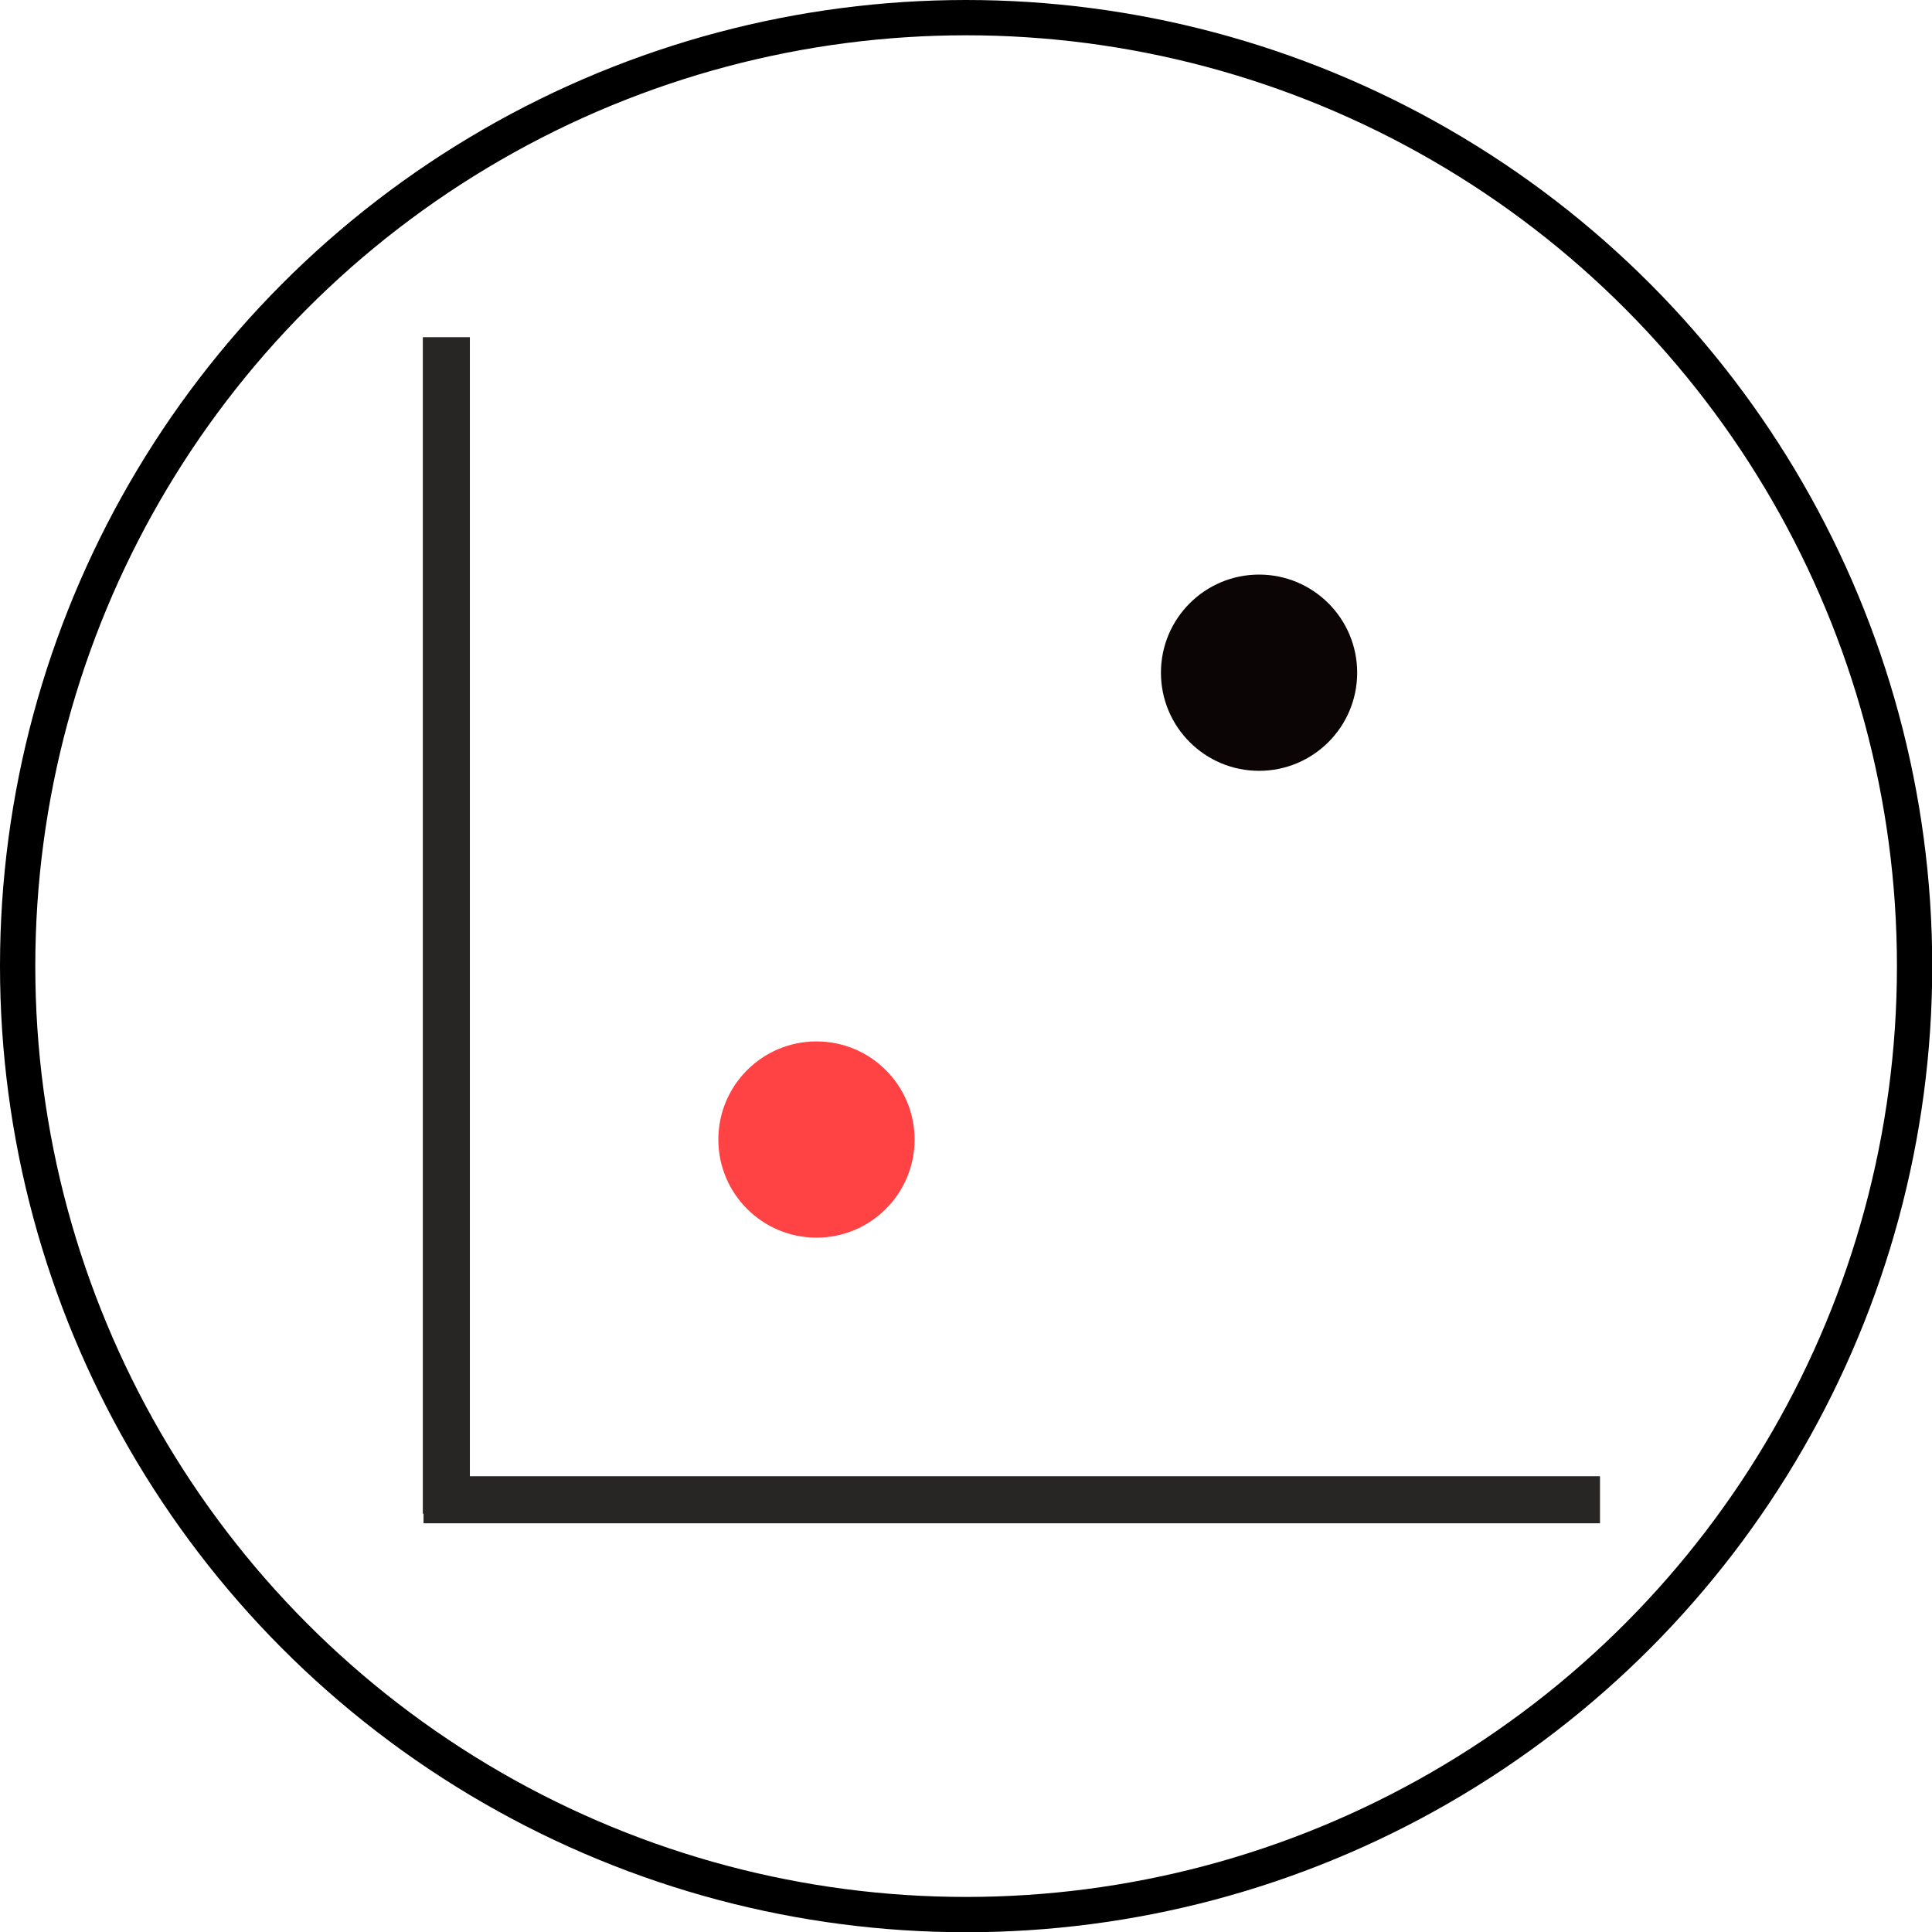 <?xml version="1.0" encoding="UTF-8"?>
<svg id="Layer_2" data-name="Layer 2" xmlns="http://www.w3.org/2000/svg" viewBox="0 0 82.11 82.11">
  <g id="Layer_1-2" data-name="Layer 1">
    <g>
      <line x1="18.97" y1="14.33" x2="18.97" y2="64.33" style="fill: none; stroke: #282525; stroke-miterlimit: 10; stroke-width: 2px;"/>
      <line x1="18" y1="63.74" x2="68" y2="63.74" style="fill: none; stroke: #282525; stroke-miterlimit: 10; stroke-width: 2px;"/>
      <circle cx="34.7" cy="48.43" r="4.17" style="fill: #ff4243;"/>
      <circle cx="53.51" cy="28.59" r="4.17" style="fill: #0b0506;"/>
    </g>
    <circle cx="41.06" cy="41.06" r="40.31" style="fill: none; stroke: #000; stroke-miterlimit: 10; stroke-width: 1.5px;"/>
  </g>
</svg>